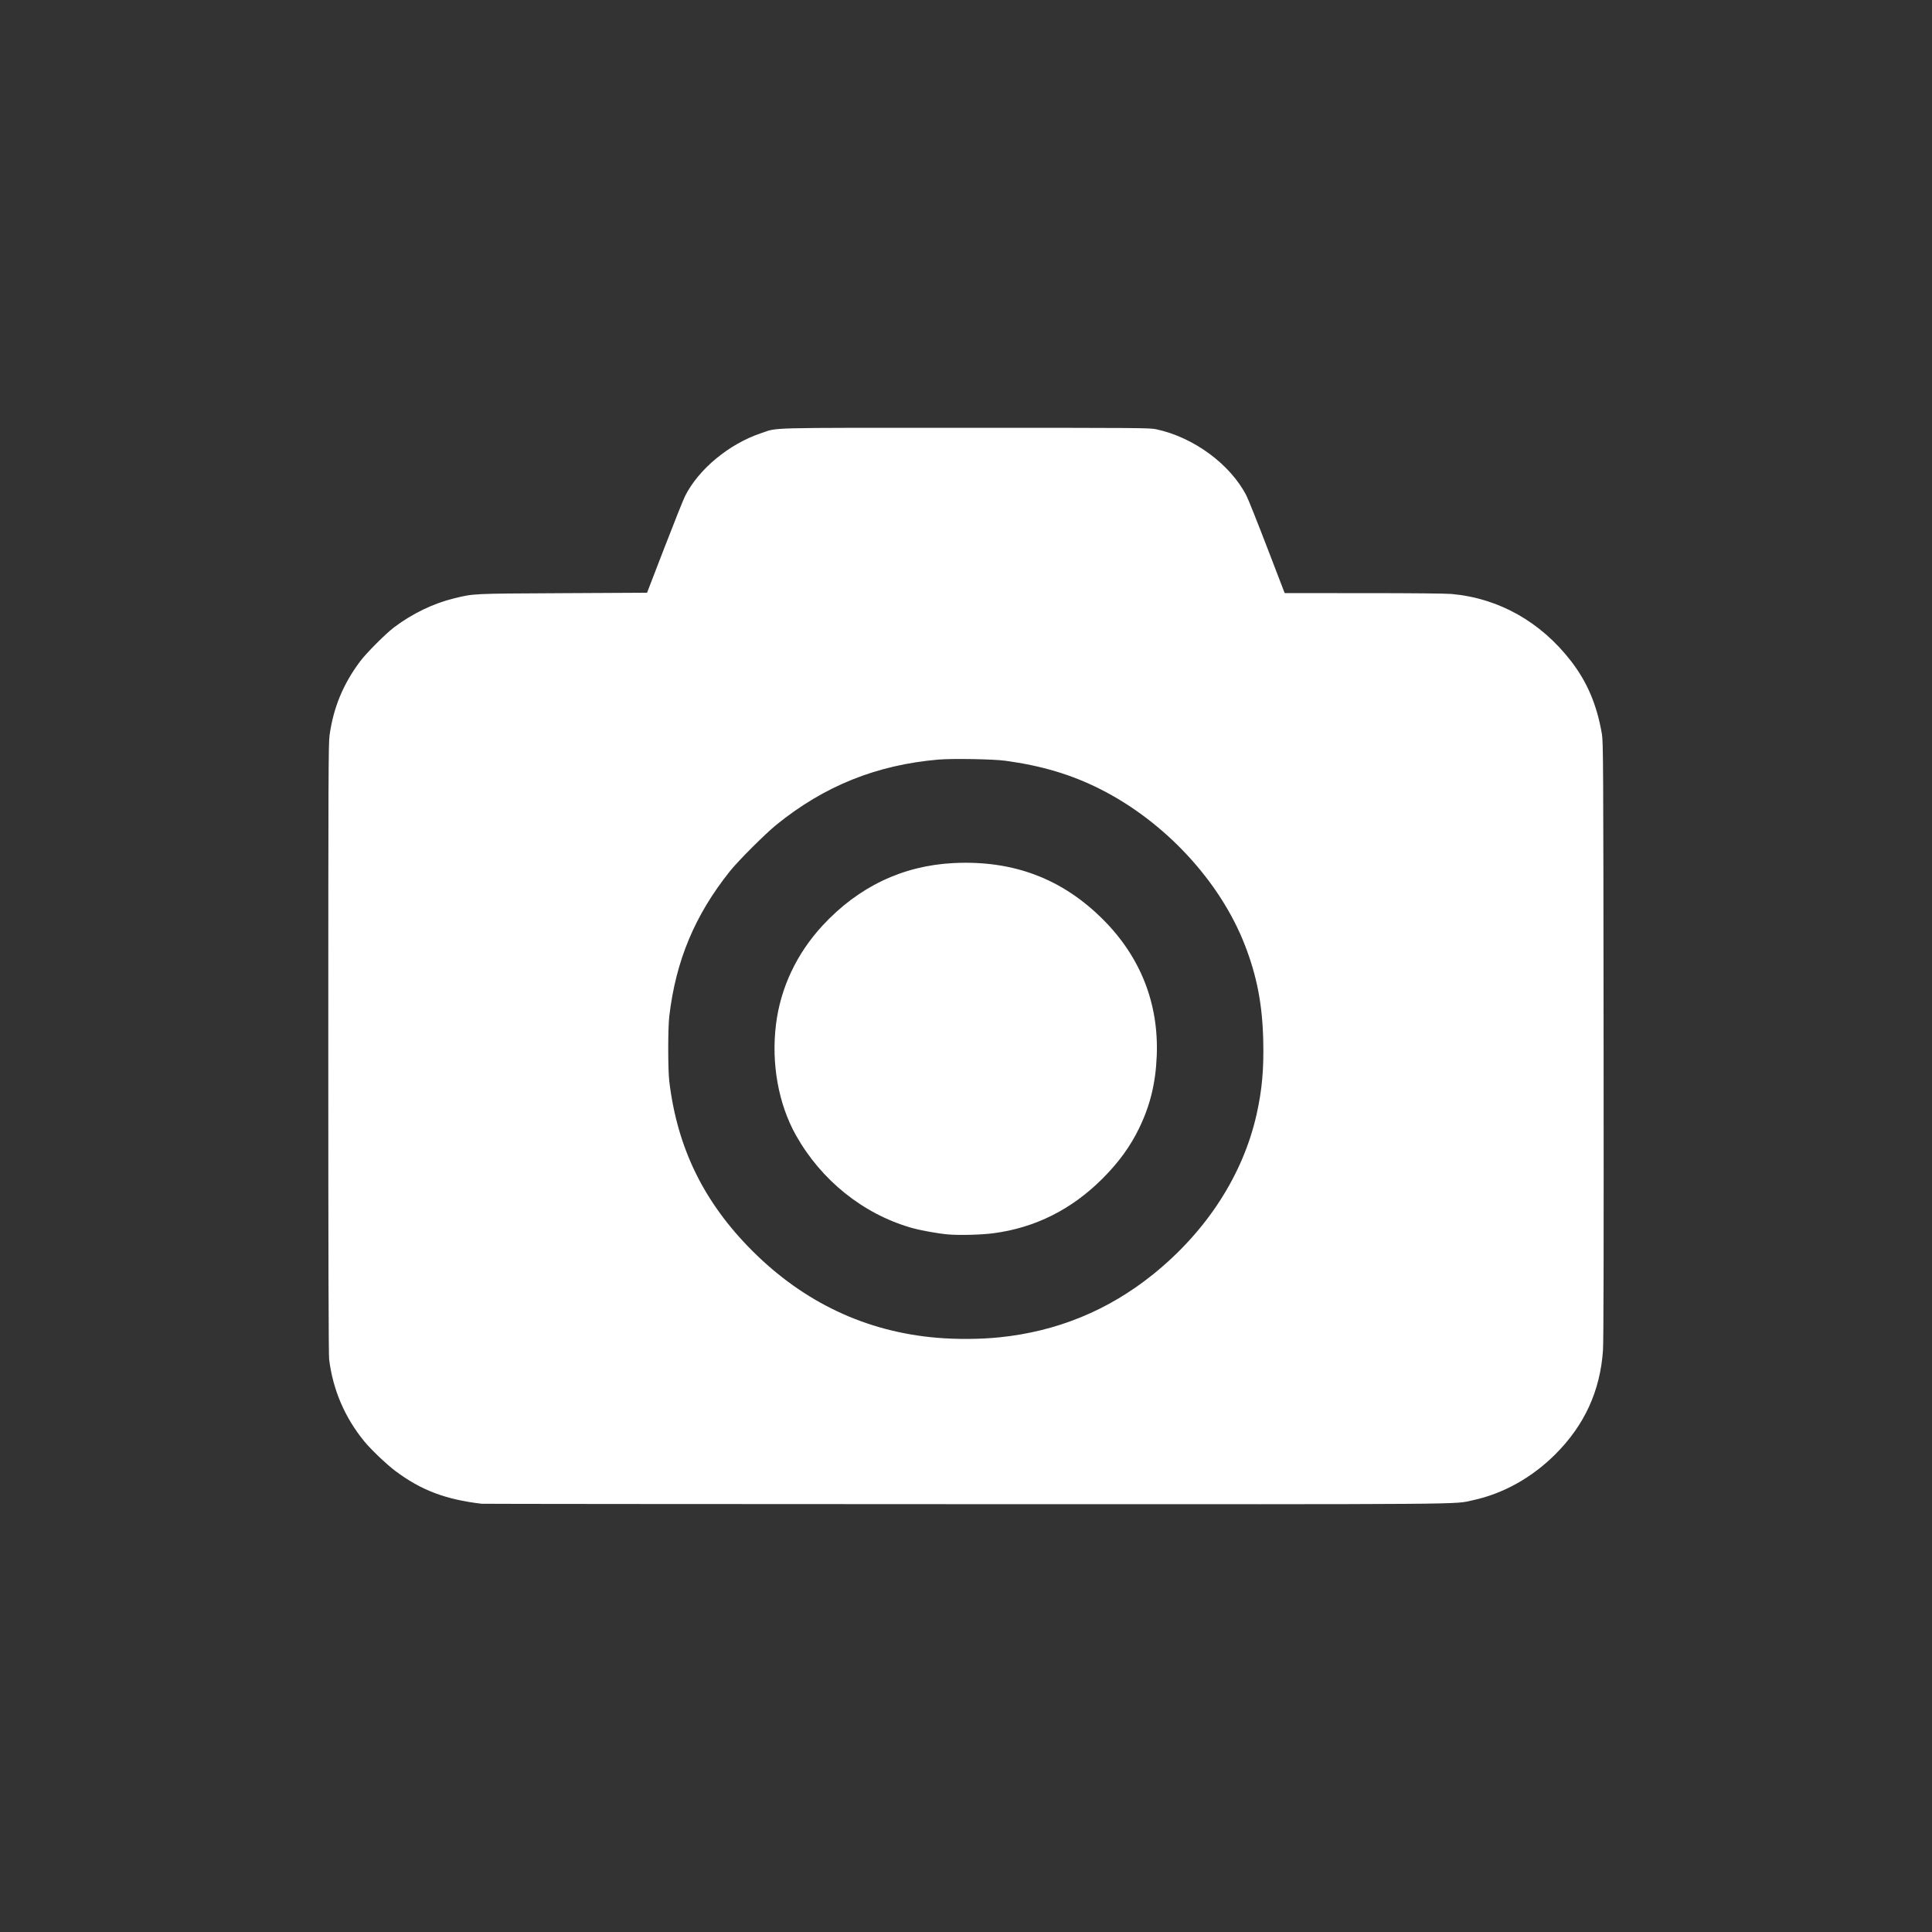 <?xml version="1.0" encoding="UTF-8" standalone="no"?>
<!-- Created with Inkscape (http://www.inkscape.org/) -->

<svg
   xmlns:dc="http://purl.org/dc/elements/1.1/"
   xmlns:cc="http://creativecommons.org/ns#"
   xmlns:rdf="http://www.w3.org/1999/02/22-rdf-syntax-ns#"
   xmlns:svg="http://www.w3.org/2000/svg"
   xmlns="http://www.w3.org/2000/svg"
   xmlns:sodipodi="http://sodipodi.sourceforge.net/DTD/sodipodi-0.dtd"
   xmlns:inkscape="http://www.inkscape.org/namespaces/inkscape"
   width="500"
   height="500"
   viewBox="0 0 132.292 132.292"
   version="1.1"
   id="svg8"
   inkscape:version="0.92.2 5c3e80d, 2017-08-06"
   sodipodi:docname="gallery.svg">
  <rect x="0" y="0" width="132.292" height="132.292" fill="#333333" stroke="none"/>
  <defs
     id="defs2" />
  <sodipodi:namedview
     id="base"
     pagecolor="#bababa"
     bordercolor="#666666"
     borderopacity="1.0"
     inkscape:pageopacity="0"
     inkscape:pageshadow="2"
     inkscape:zoom="1.4"
     inkscape:cx="137.73809"
     inkscape:cy="225.52917"
     inkscape:document-units="mm"
     inkscape:current-layer="layer1"
     showgrid="false"
     units="px"
     inkscape:window-width="1920"
     inkscape:window-height="1085"
     inkscape:window-x="0"
     inkscape:window-y="1"
     inkscape:window-maximized="1" />
  <g
     inkscape:label="Layer 1"
     inkscape:groupmode="layer"
     id="layer1"
     transform="translate(0,-164.708)">
    <path
       style="fill:#ffffff;stroke-width:0.055"
       d="m 32.98,267.677 c -2.477,-0.295 -4.138,-0.924 -5.894,-2.234 -0.603,-0.45 -1.681,-1.476 -2.142,-2.039 -1.334,-1.63 -2.147,-3.526 -2.406,-5.613 -0.039,-0.317 -0.058,-7.058 -0.058,-21.284 0,-18.526 0.009,-20.887 0.085,-21.438 0.264,-1.913 0.936,-3.536 2.113,-5.099 0.42,-0.558 1.74,-1.879 2.297,-2.299 1.264,-0.955 2.707,-1.65 4.139,-1.996 1.355,-0.327 1.153,-0.317 7.419,-0.35 l 5.774,-0.03 1.194,-3.098 c 0.657,-1.704 1.294,-3.295 1.416,-3.536 0.931,-1.84 3.019,-3.563 5.206,-4.295 1.176,-0.394 0.053,-0.365 14.024,-0.365 11.914,0 12.579,0.005 13.021,0.099 2.562,0.546 5.075,2.395 6.182,4.548 0.12,0.234 0.758,1.831 1.418,3.549 l 1.2,3.124 5.4,6.2e-4 c 3.326,4.1e-4 5.642,0.023 6.031,0.058 3.239,0.295 6.103,1.907 8.183,4.605 1.109,1.438 1.771,3.006 2.107,4.986 0.092,0.543 0.099,1.719 0.116,20.943 0.013,14.441 6.2e-4,20.625 -0.042,21.252 -0.19,2.785 -1.264,5.129 -3.267,7.127 -1.601,1.598 -3.566,2.693 -5.632,3.14 -1.37,0.296 0.767,0.28 -34.824,0.271 -18.092,-0.005 -32.969,-0.017 -33.06,-0.028 z m 35.472,-11.398 c 3.928,-0.403 7.434,-1.841 10.496,-4.304 3.67,-2.953 6.166,-6.811 7.098,-10.971 0.369,-1.649 0.497,-3.054 0.454,-5.008 -0.055,-2.499 -0.432,-4.457 -1.273,-6.611 -1.7,-4.353 -5.472,-8.414 -9.881,-10.639 -1.98,-0.999 -4.015,-1.608 -6.51,-1.947 -0.829,-0.113 -3.638,-0.161 -4.585,-0.079 -4.232,0.368 -7.804,1.804 -11.077,4.454 -0.778,0.63 -2.622,2.472 -3.202,3.2 -2.398,3.008 -3.695,6.111 -4.144,9.923 -0.095,0.808 -0.096,3.645 -8.32e-4,4.441 0.547,4.579 2.369,8.301 5.687,11.62 3.531,3.531 7.777,5.535 12.607,5.95 1.389,0.119 2.99,0.109 4.331,-0.029 z m -3.536,-7.045 c -0.727,-0.064 -1.91,-0.279 -2.543,-0.463 -3.286,-0.953 -6.144,-3.25 -7.871,-6.326 -1.2,-2.136 -1.7,-4.913 -1.367,-7.593 0.31,-2.502 1.41,-4.839 3.18,-6.758 2.455,-2.662 5.502,-4.116 8.986,-4.288 4.091,-0.202 7.448,1.071 10.252,3.888 2.55,2.562 3.796,5.735 3.654,9.304 -0.075,1.875 -0.447,3.401 -1.212,4.975 -0.604,1.242 -1.392,2.326 -2.494,3.43 -2.122,2.125 -4.613,3.374 -7.486,3.751 -0.82,0.108 -2.337,0.147 -3.098,0.08 z"
       id="path867"
       inkscape:connector-curvature="0" />
  </g>
</svg>
